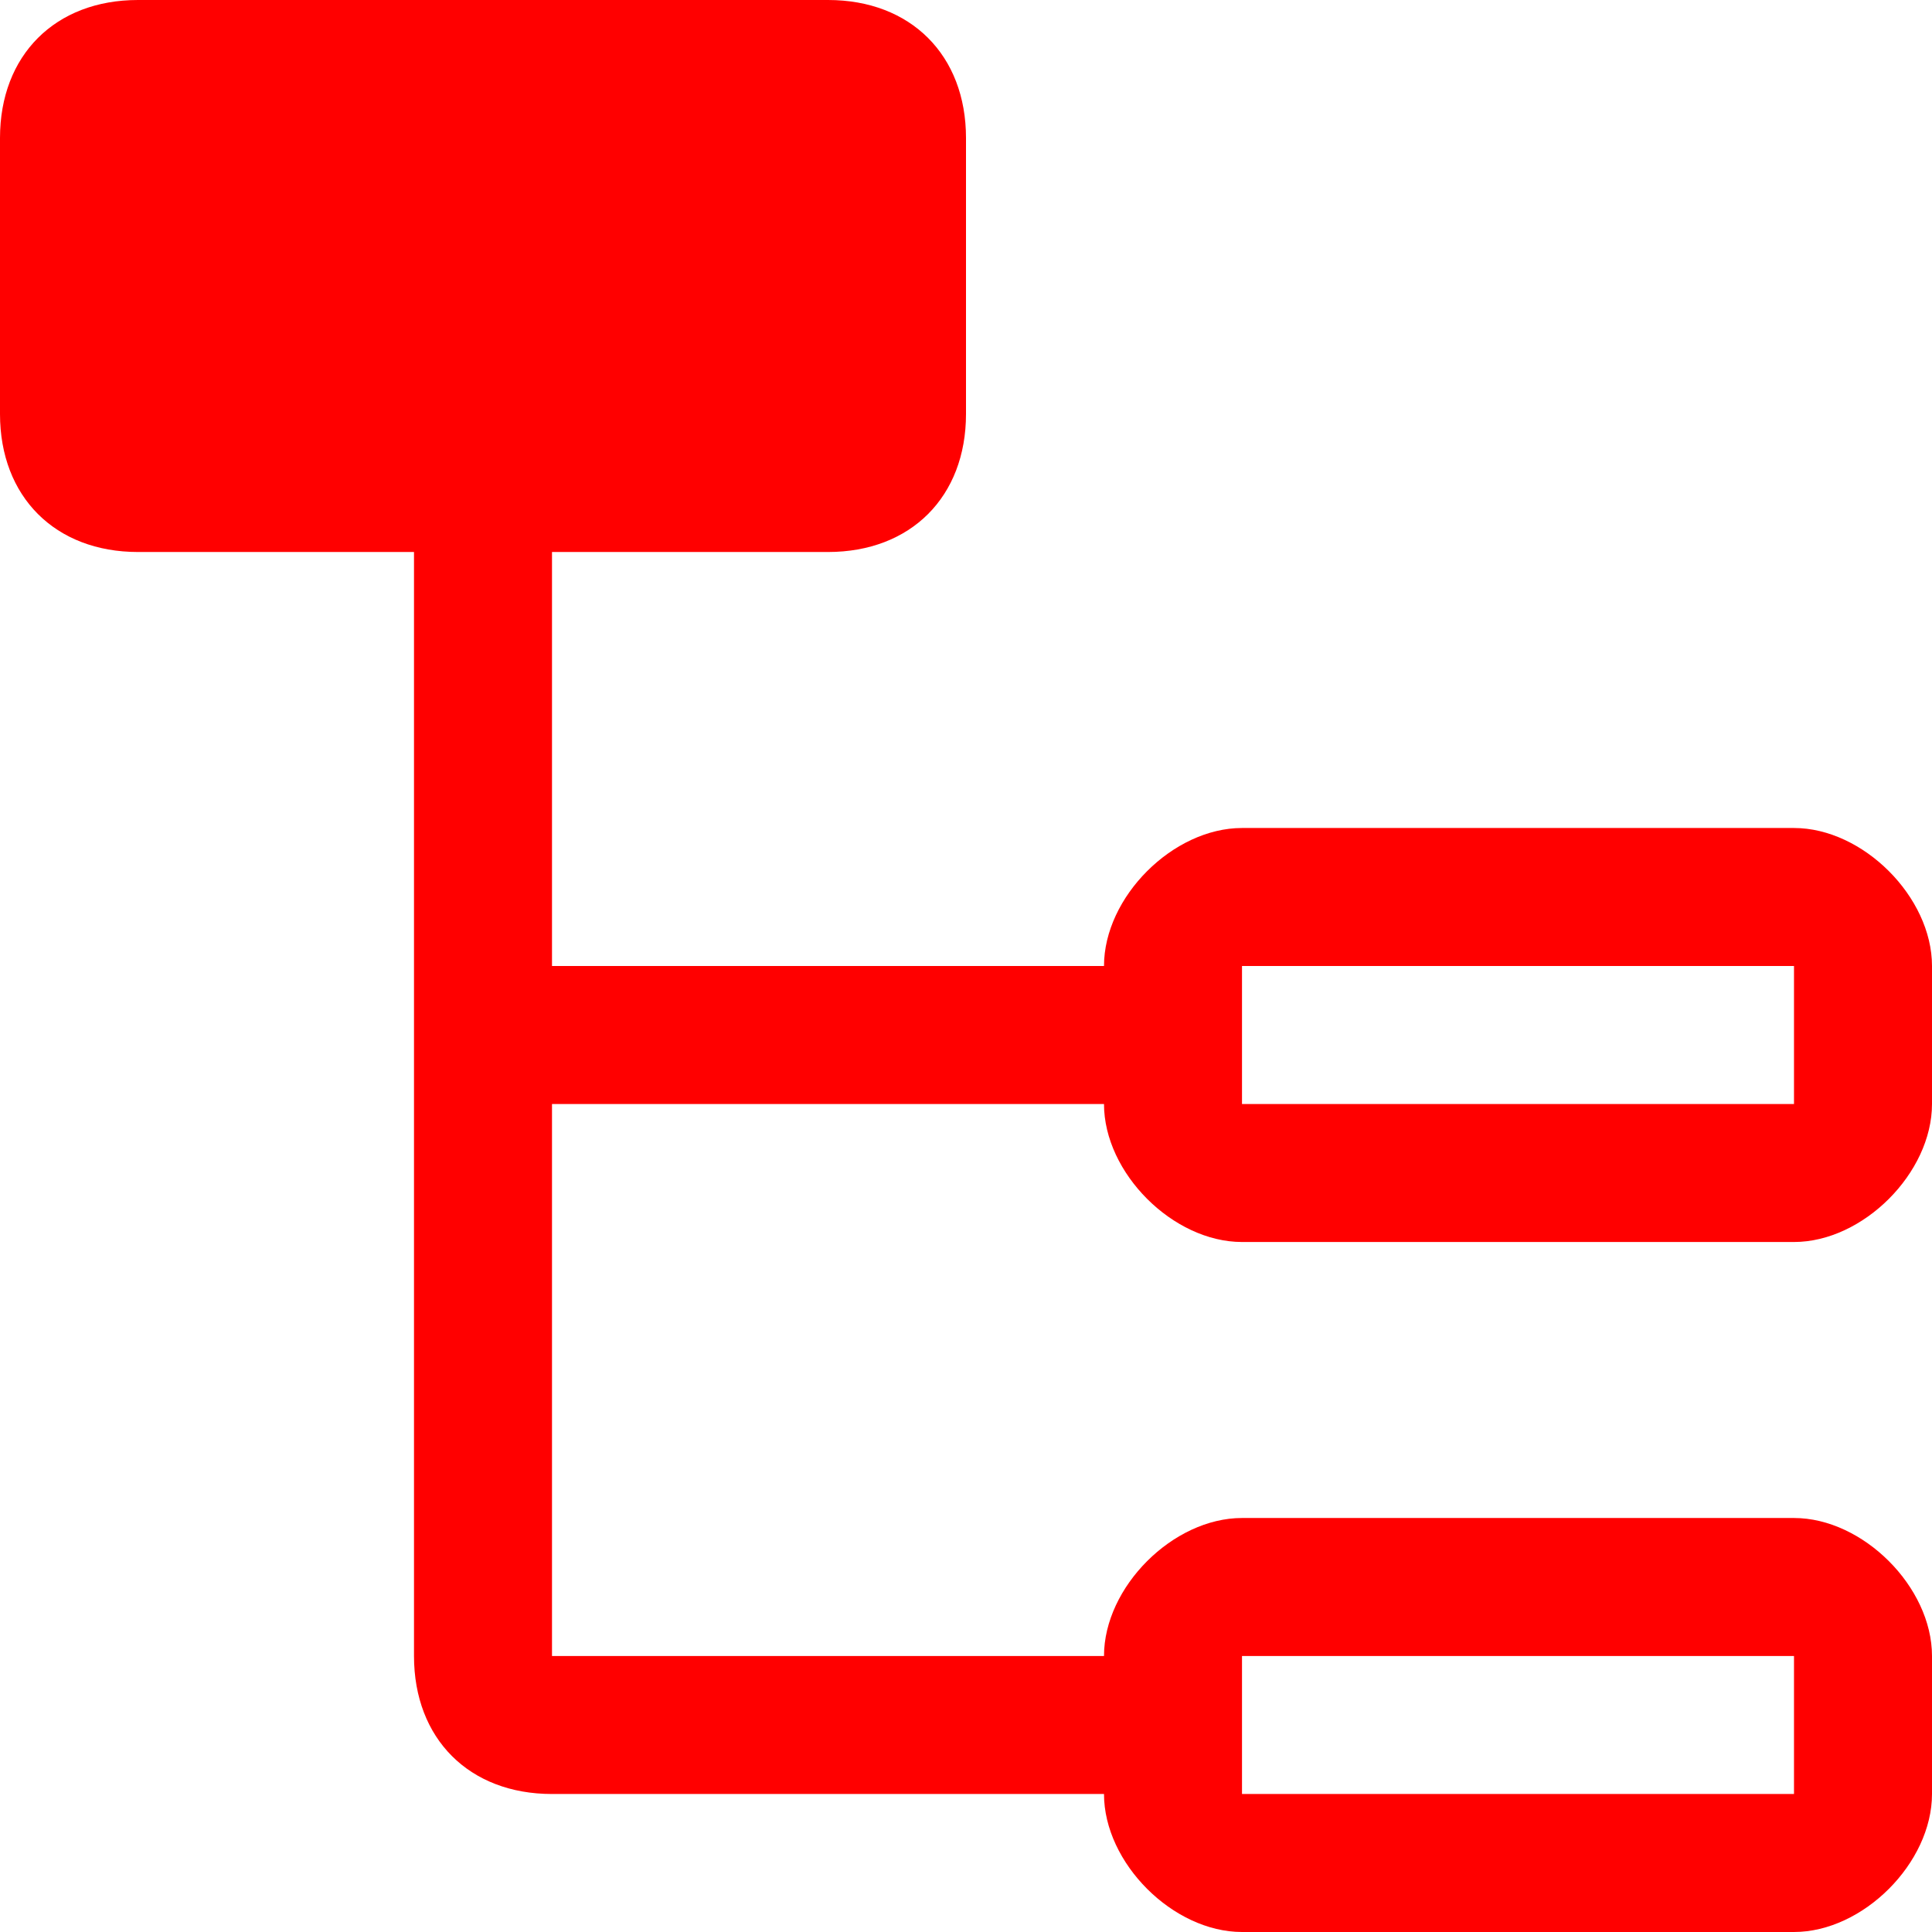 <?xml version="1.0" standalone="no"?><!DOCTYPE svg PUBLIC "-//W3C//DTD SVG 1.1//EN" "http://www.w3.org/Graphics/SVG/1.1/DTD/svg11.dtd"><svg t="1732094602627" class="icon" viewBox="0 0 1024 1024" version="1.1" xmlns="http://www.w3.org/2000/svg" p-id="102753" width="32" height="32" xmlns:xlink="http://www.w3.org/1999/xlink"><path d="M585.143 585.143c0 36.571 36.571 73.143 73.143 73.143h292.571c36.571 0 73.143-36.571 73.143-73.143V512c0-36.571-36.571-73.143-73.143-73.143H658.286c-36.571 0-73.143 36.571-73.143 73.143H292.571V292.571h146.286c43.886 0 73.143-29.257 73.143-73.143V73.143c0-43.886-29.257-73.143-73.143-73.143H73.143C29.257 0 0 29.257 0 73.143v146.286c0 43.886 29.257 73.143 73.143 73.143h146.286v585.143c0 43.886 29.257 73.143 73.143 73.143h292.571c0 36.571 36.571 73.143 73.143 73.143h292.571c36.571 0 73.143-36.571 73.143-73.143v-73.143c0-36.571-36.571-73.143-73.143-73.143H658.286c-36.571 0-73.143 36.571-73.143 73.143H292.571V585.143h292.571z m73.143-73.143h292.571v73.143H658.286V512z m0 365.714h292.571v73.143H658.286v-73.143z" fill="#ff0000" p-id="102754"></path></svg>